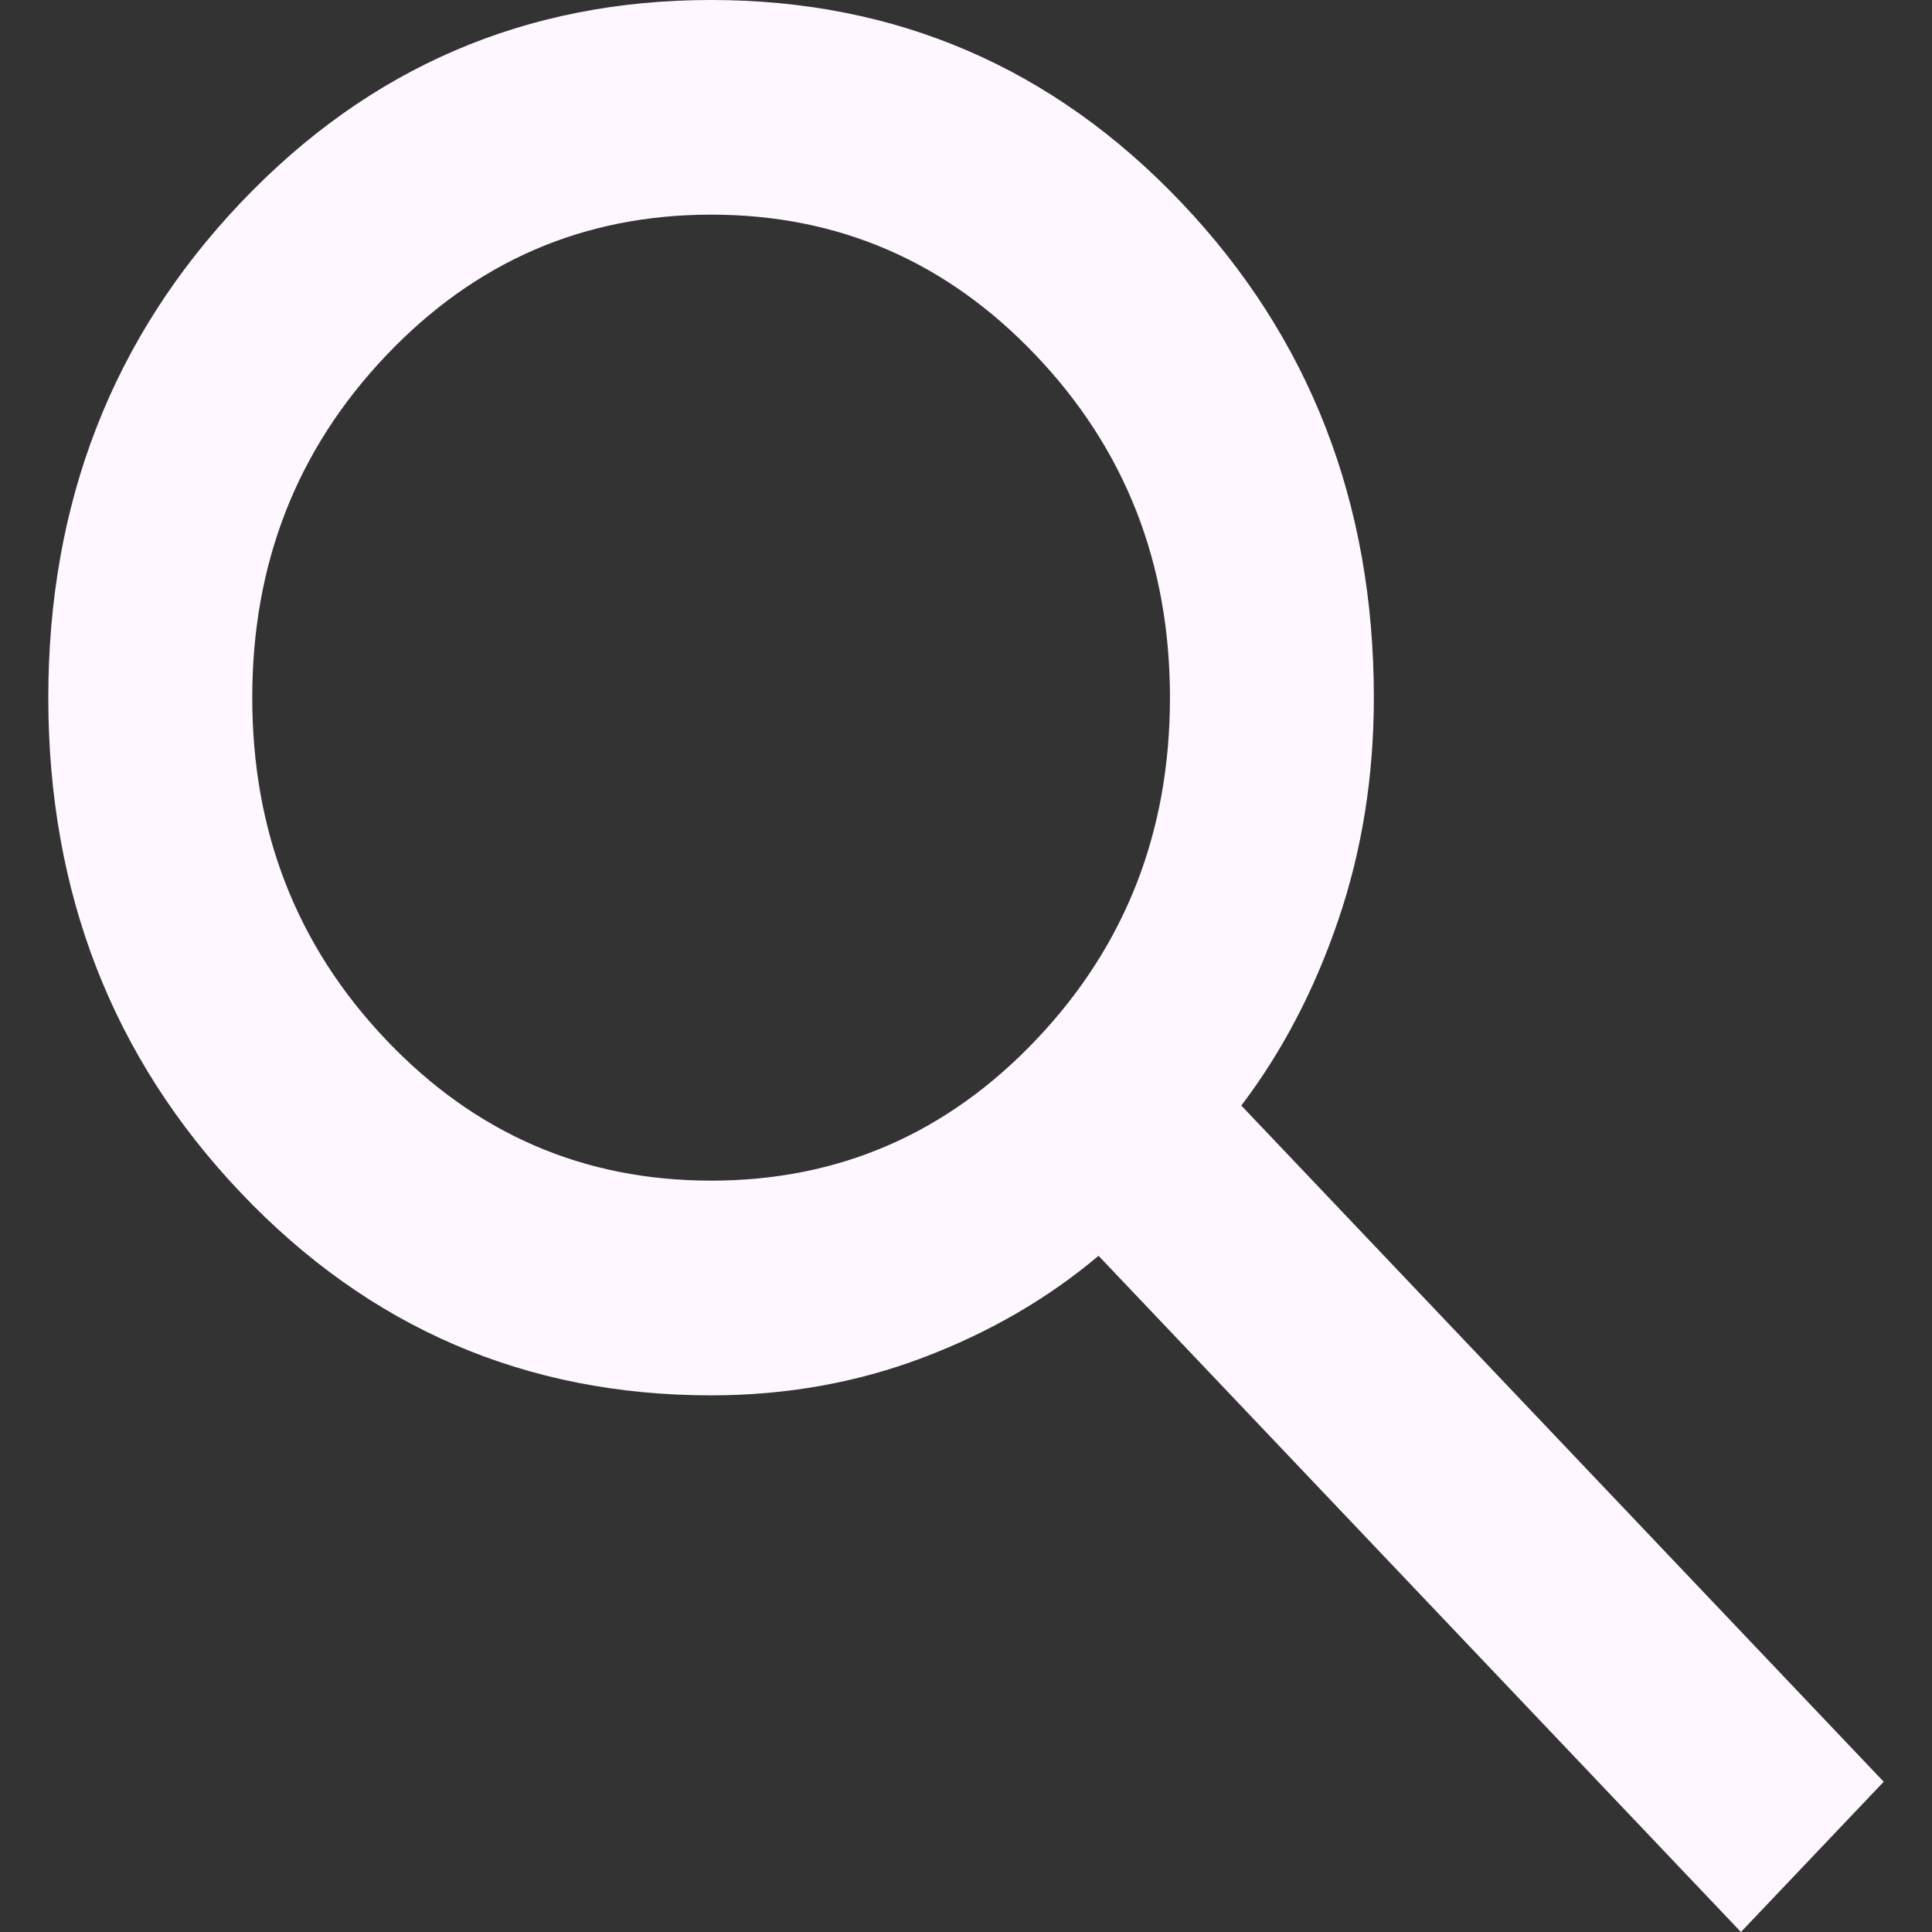 <svg width="30" height="30" viewBox="0 0 30 30" fill="none" xmlns="http://www.w3.org/2000/svg">
<rect x="0" y="0" width="30" height="30" fill="#333333" stroke="none"/>
<path d="M27.033 30L17.058 19.5C16.267 20.167 15.356 20.694 14.327 21.083C13.298 21.472 12.203 21.667 11.042 21.667C8.165 21.667 5.731 20.618 3.739 18.521C1.746 16.424 0.75 13.861 0.75 10.833C0.75 7.806 1.746 5.243 3.739 3.146C5.731 1.049 8.165 0 11.042 0C13.918 0 16.352 1.049 18.345 3.146C20.337 5.243 21.333 7.806 21.333 10.833C21.333 12.056 21.149 13.208 20.779 14.292C20.41 15.375 19.908 16.333 19.275 17.167L29.25 27.667L27.033 30ZM11.042 18.333C13.021 18.333 14.703 17.604 16.088 16.146C17.474 14.688 18.167 12.917 18.167 10.833C18.167 8.75 17.474 6.979 16.088 5.521C14.703 4.062 13.021 3.333 11.042 3.333C9.062 3.333 7.38 4.062 5.995 5.521C4.609 6.979 3.917 8.75 3.917 10.833C3.917 12.917 4.609 14.688 5.995 16.146C7.38 17.604 9.062 18.333 11.042 18.333Z" fill="#FEF7FF"/>
</svg>
